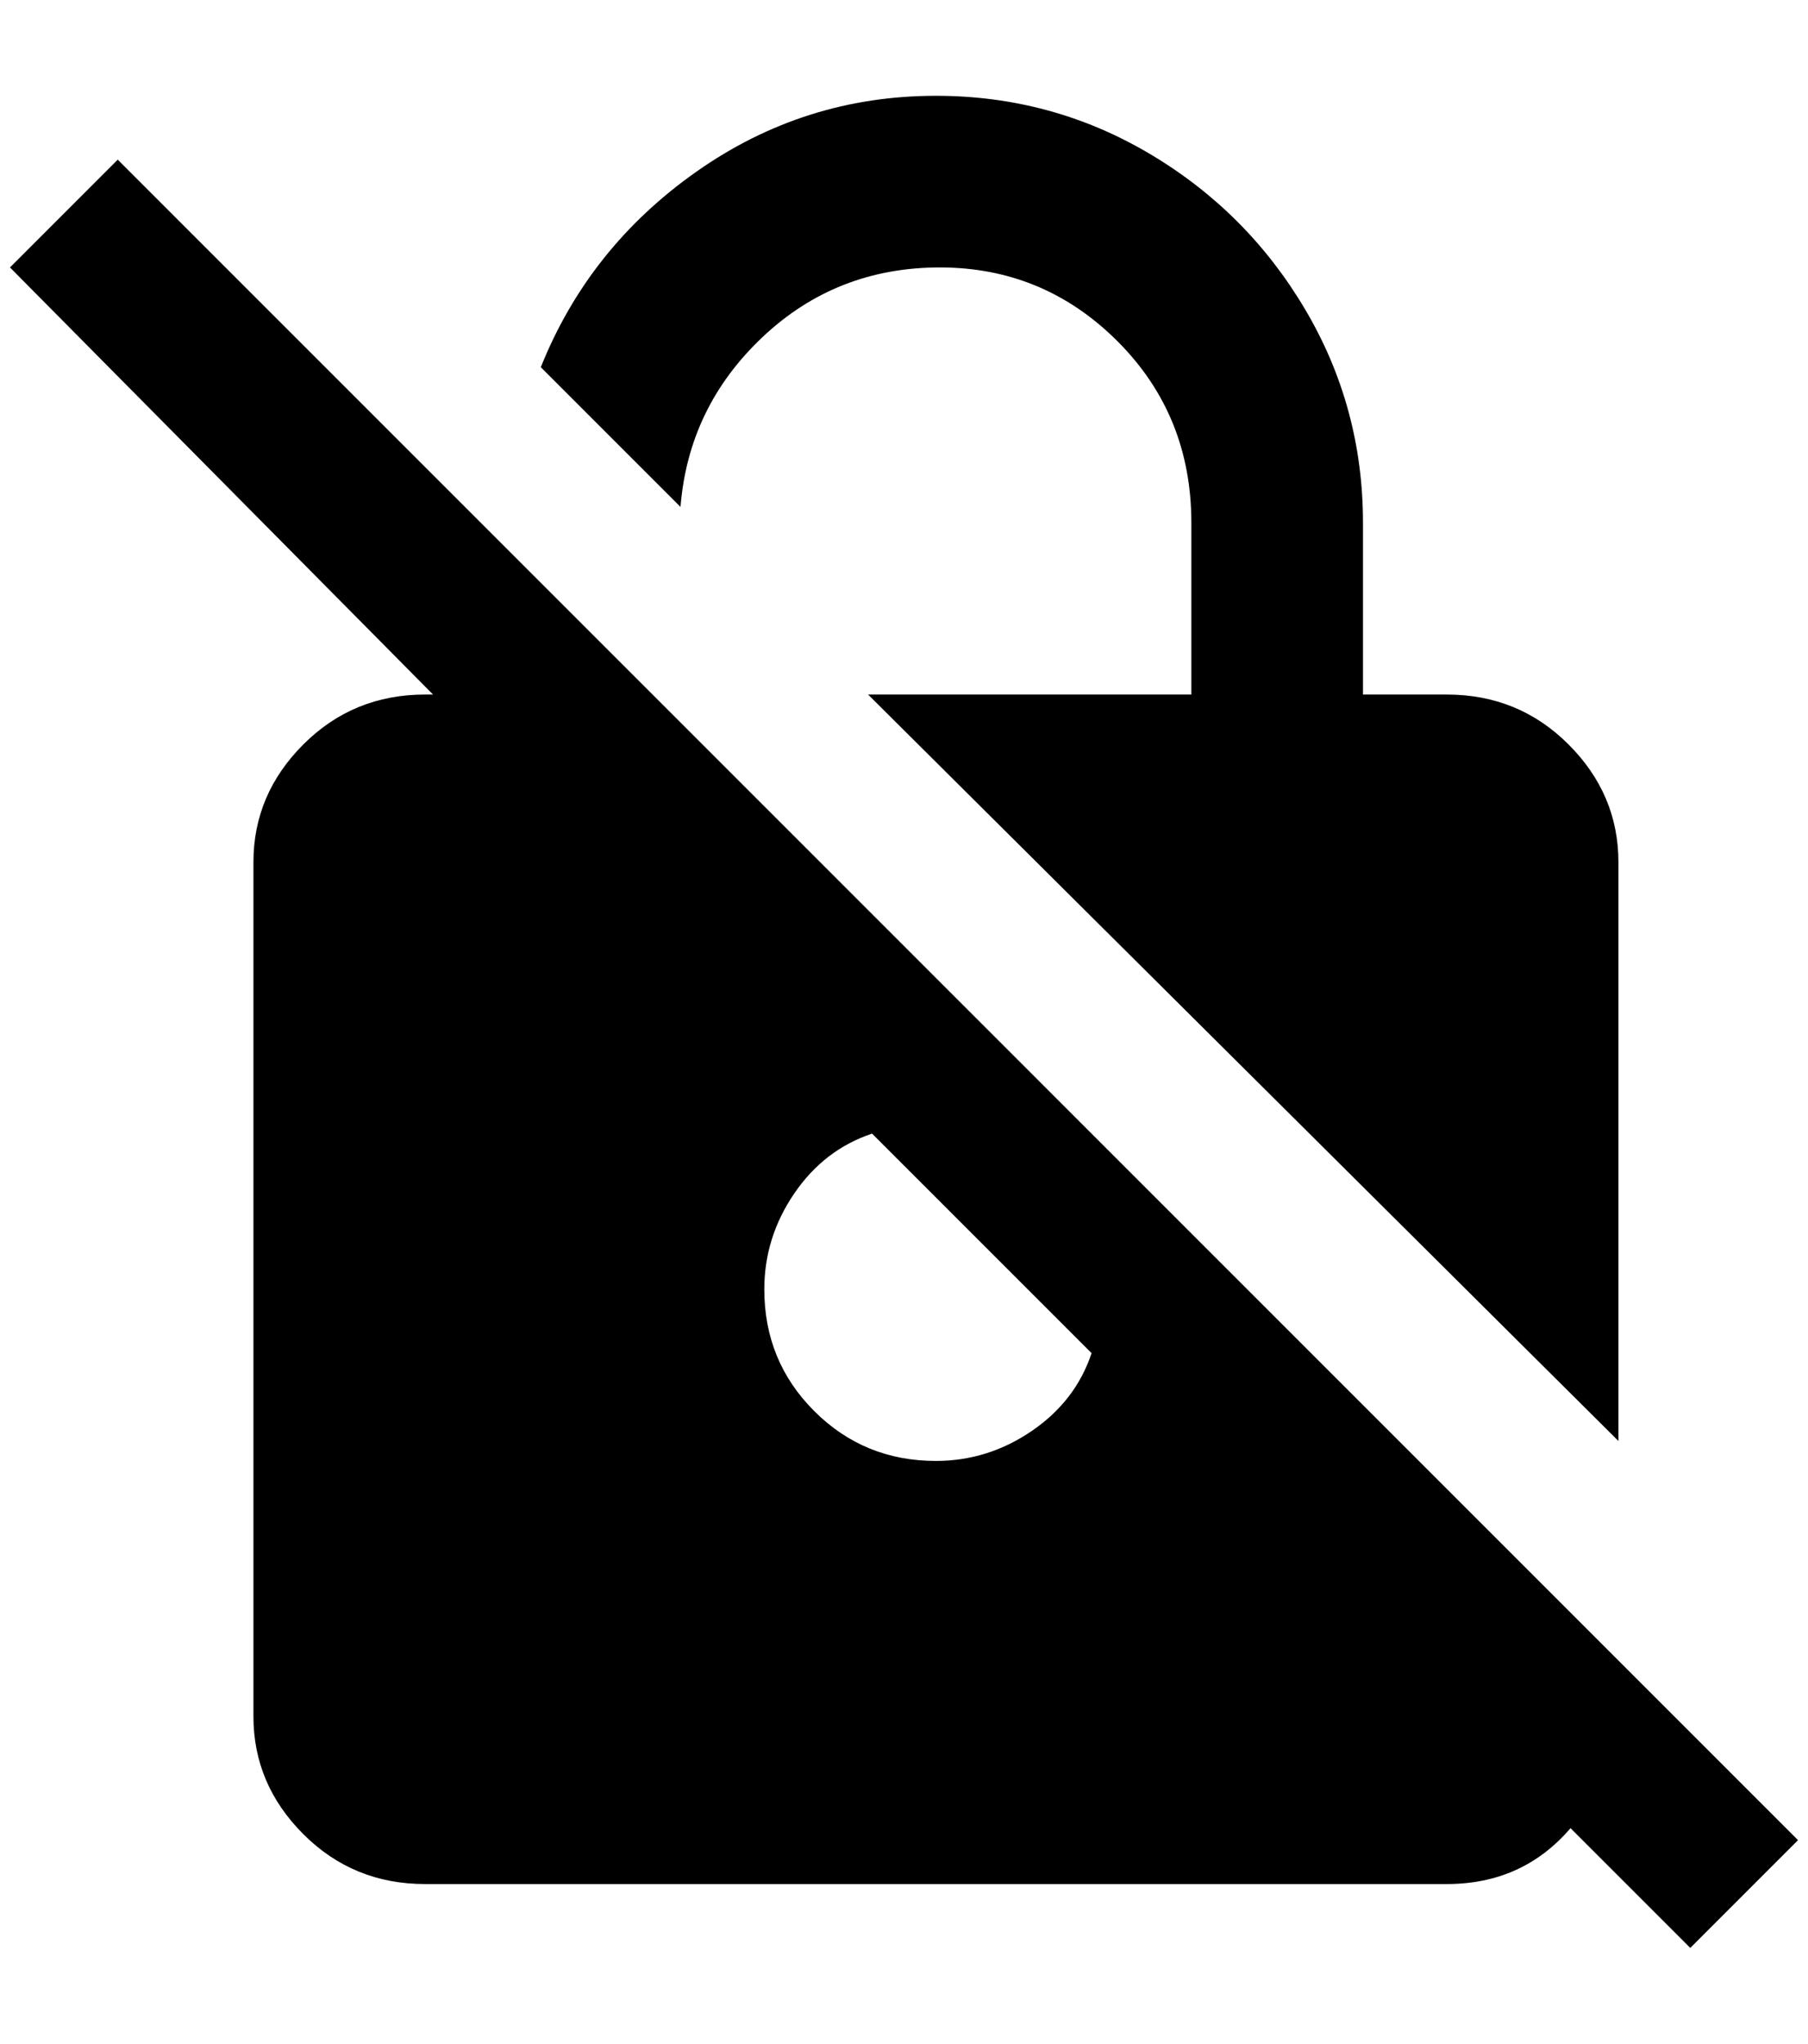 <?xml version="1.0" standalone="no"?>
<!DOCTYPE svg PUBLIC "-//W3C//DTD SVG 1.1//EN" "http://www.w3.org/Graphics/SVG/1.1/DTD/svg11.dtd" >
<svg xmlns="http://www.w3.org/2000/svg" xmlns:xlink="http://www.w3.org/1999/xlink" version="1.1" viewBox="-10 0 1812 2048">
   <path fill="currentColor"
d="M672 508l-140 -140q48 -120 156 -196t240 -76q116 0 214 58t156 156t58 214v172h84q72 0 122 50t50 118v580l-752 -748h324v-172q0 -108 -74 -182t-178 -74t-178 70t-82 170zM1792 1844l-108 108l-120 -120q-48 56 -124 56h-1024q-72 0 -122 -50t-50 -118v-856
q0 -68 50 -118t122 -50h8l-424 -428l108 -108zM1084 1356l-220 -220q-48 16 -78 60t-30 96q0 72 50 122t122 50q52 0 96 -30t60 -78z" />
</svg>
